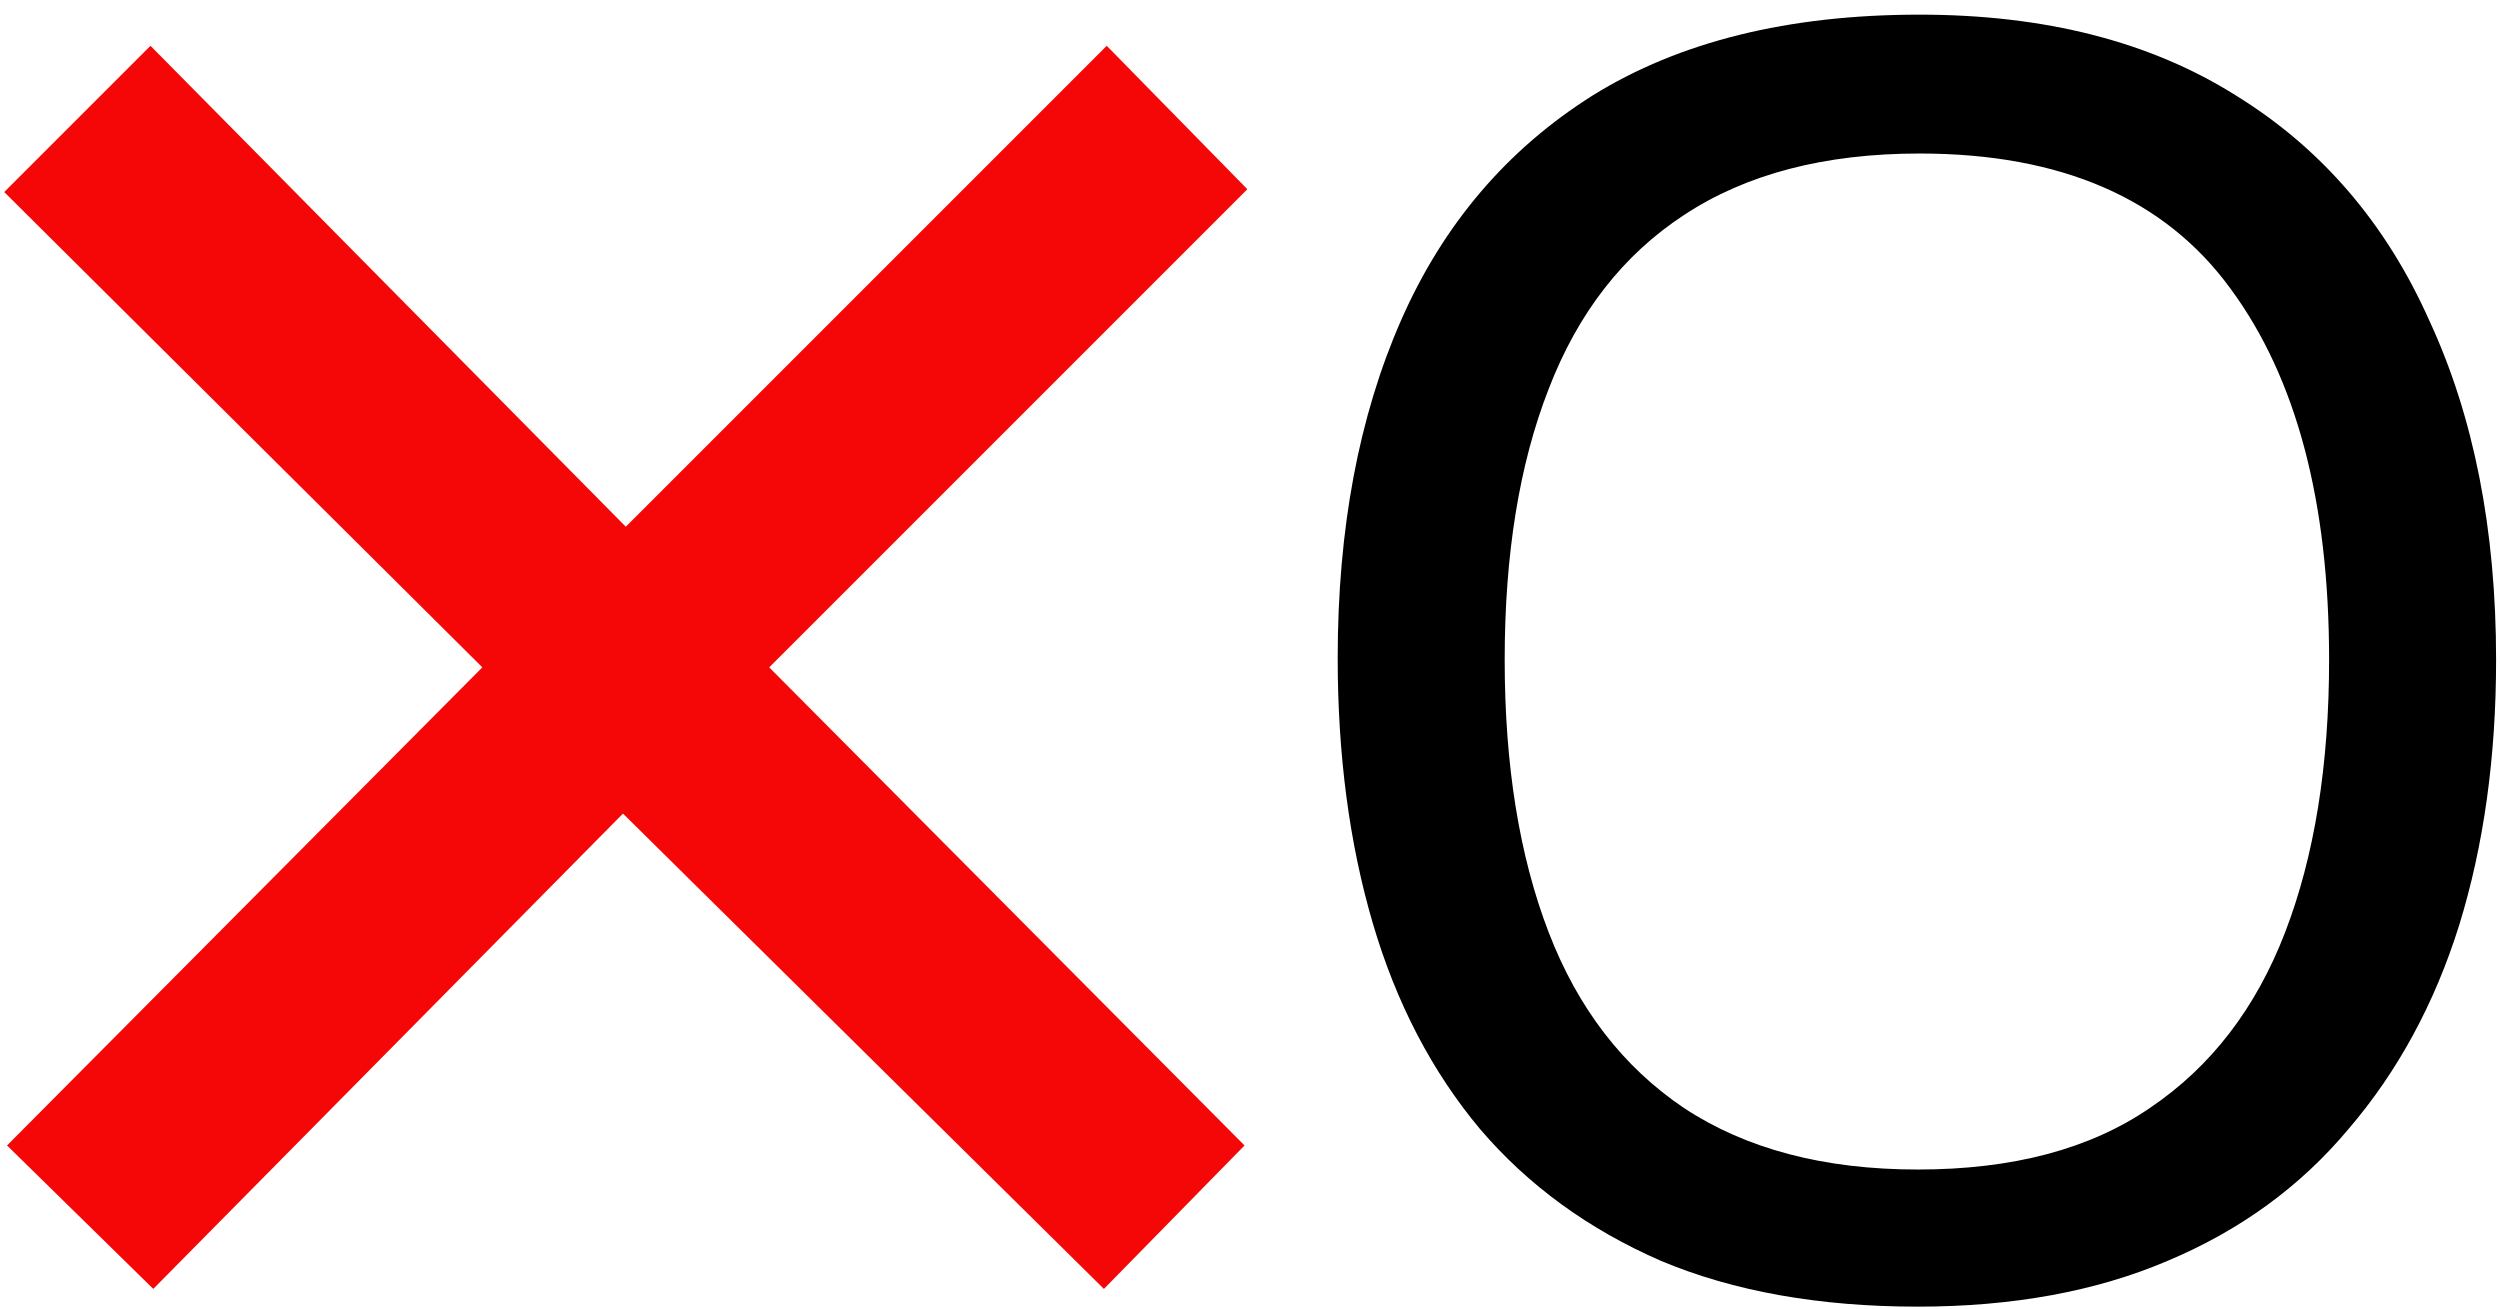 <svg width="128" height="67" viewBox="0 0 128 67" fill="none" xmlns="http://www.w3.org/2000/svg">
<path d="M56.664 2.344L63.864 9.688L39.384 34.168L63.72 58.648L56.52 65.992L31.896 41.656L7.848 65.992L0.36 58.648L24.696 34.168L0.216 9.832L7.704 2.344L32.04 26.968L56.664 2.344Z" fill="#F60707"/>
<path d="M127.8 33.78C127.8 38.76 127.17 43.29 125.91 47.37C124.65 51.39 122.76 54.87 120.24 57.81C117.78 60.75 114.69 63 110.97 64.56C107.31 66.12 103.05 66.9 98.19 66.9C93.15 66.9 88.77 66.12 85.05 64.56C81.33 62.94 78.24 60.69 75.78 57.81C73.32 54.87 71.49 51.36 70.29 47.28C69.09 43.2 68.49 38.67 68.49 33.69C68.49 27.09 69.57 21.33 71.73 16.41C73.89 11.49 77.16 7.65 81.54 4.89C85.98 2.13 91.56 0.75 98.28 0.75C104.7 0.75 110.1 2.13 114.48 4.89C118.86 7.59 122.16 11.43 124.38 16.41C126.66 21.33 127.8 27.12 127.8 33.78ZM77.04 33.78C77.04 39.18 77.79 43.83 79.29 47.73C80.79 51.63 83.1 54.63 86.22 56.73C89.4 58.83 93.39 59.88 98.19 59.88C103.05 59.88 107.01 58.83 110.07 56.73C113.19 54.63 115.5 51.63 117 47.73C118.5 43.83 119.25 39.18 119.25 33.78C119.25 25.68 117.57 19.35 114.21 14.79C110.85 10.17 105.54 7.86 98.28 7.86C93.42 7.86 89.4 8.91 86.22 11.01C83.1 13.05 80.79 16.02 79.29 19.92C77.79 23.76 77.04 28.38 77.04 33.78Z" fill="black"/>
</svg>
